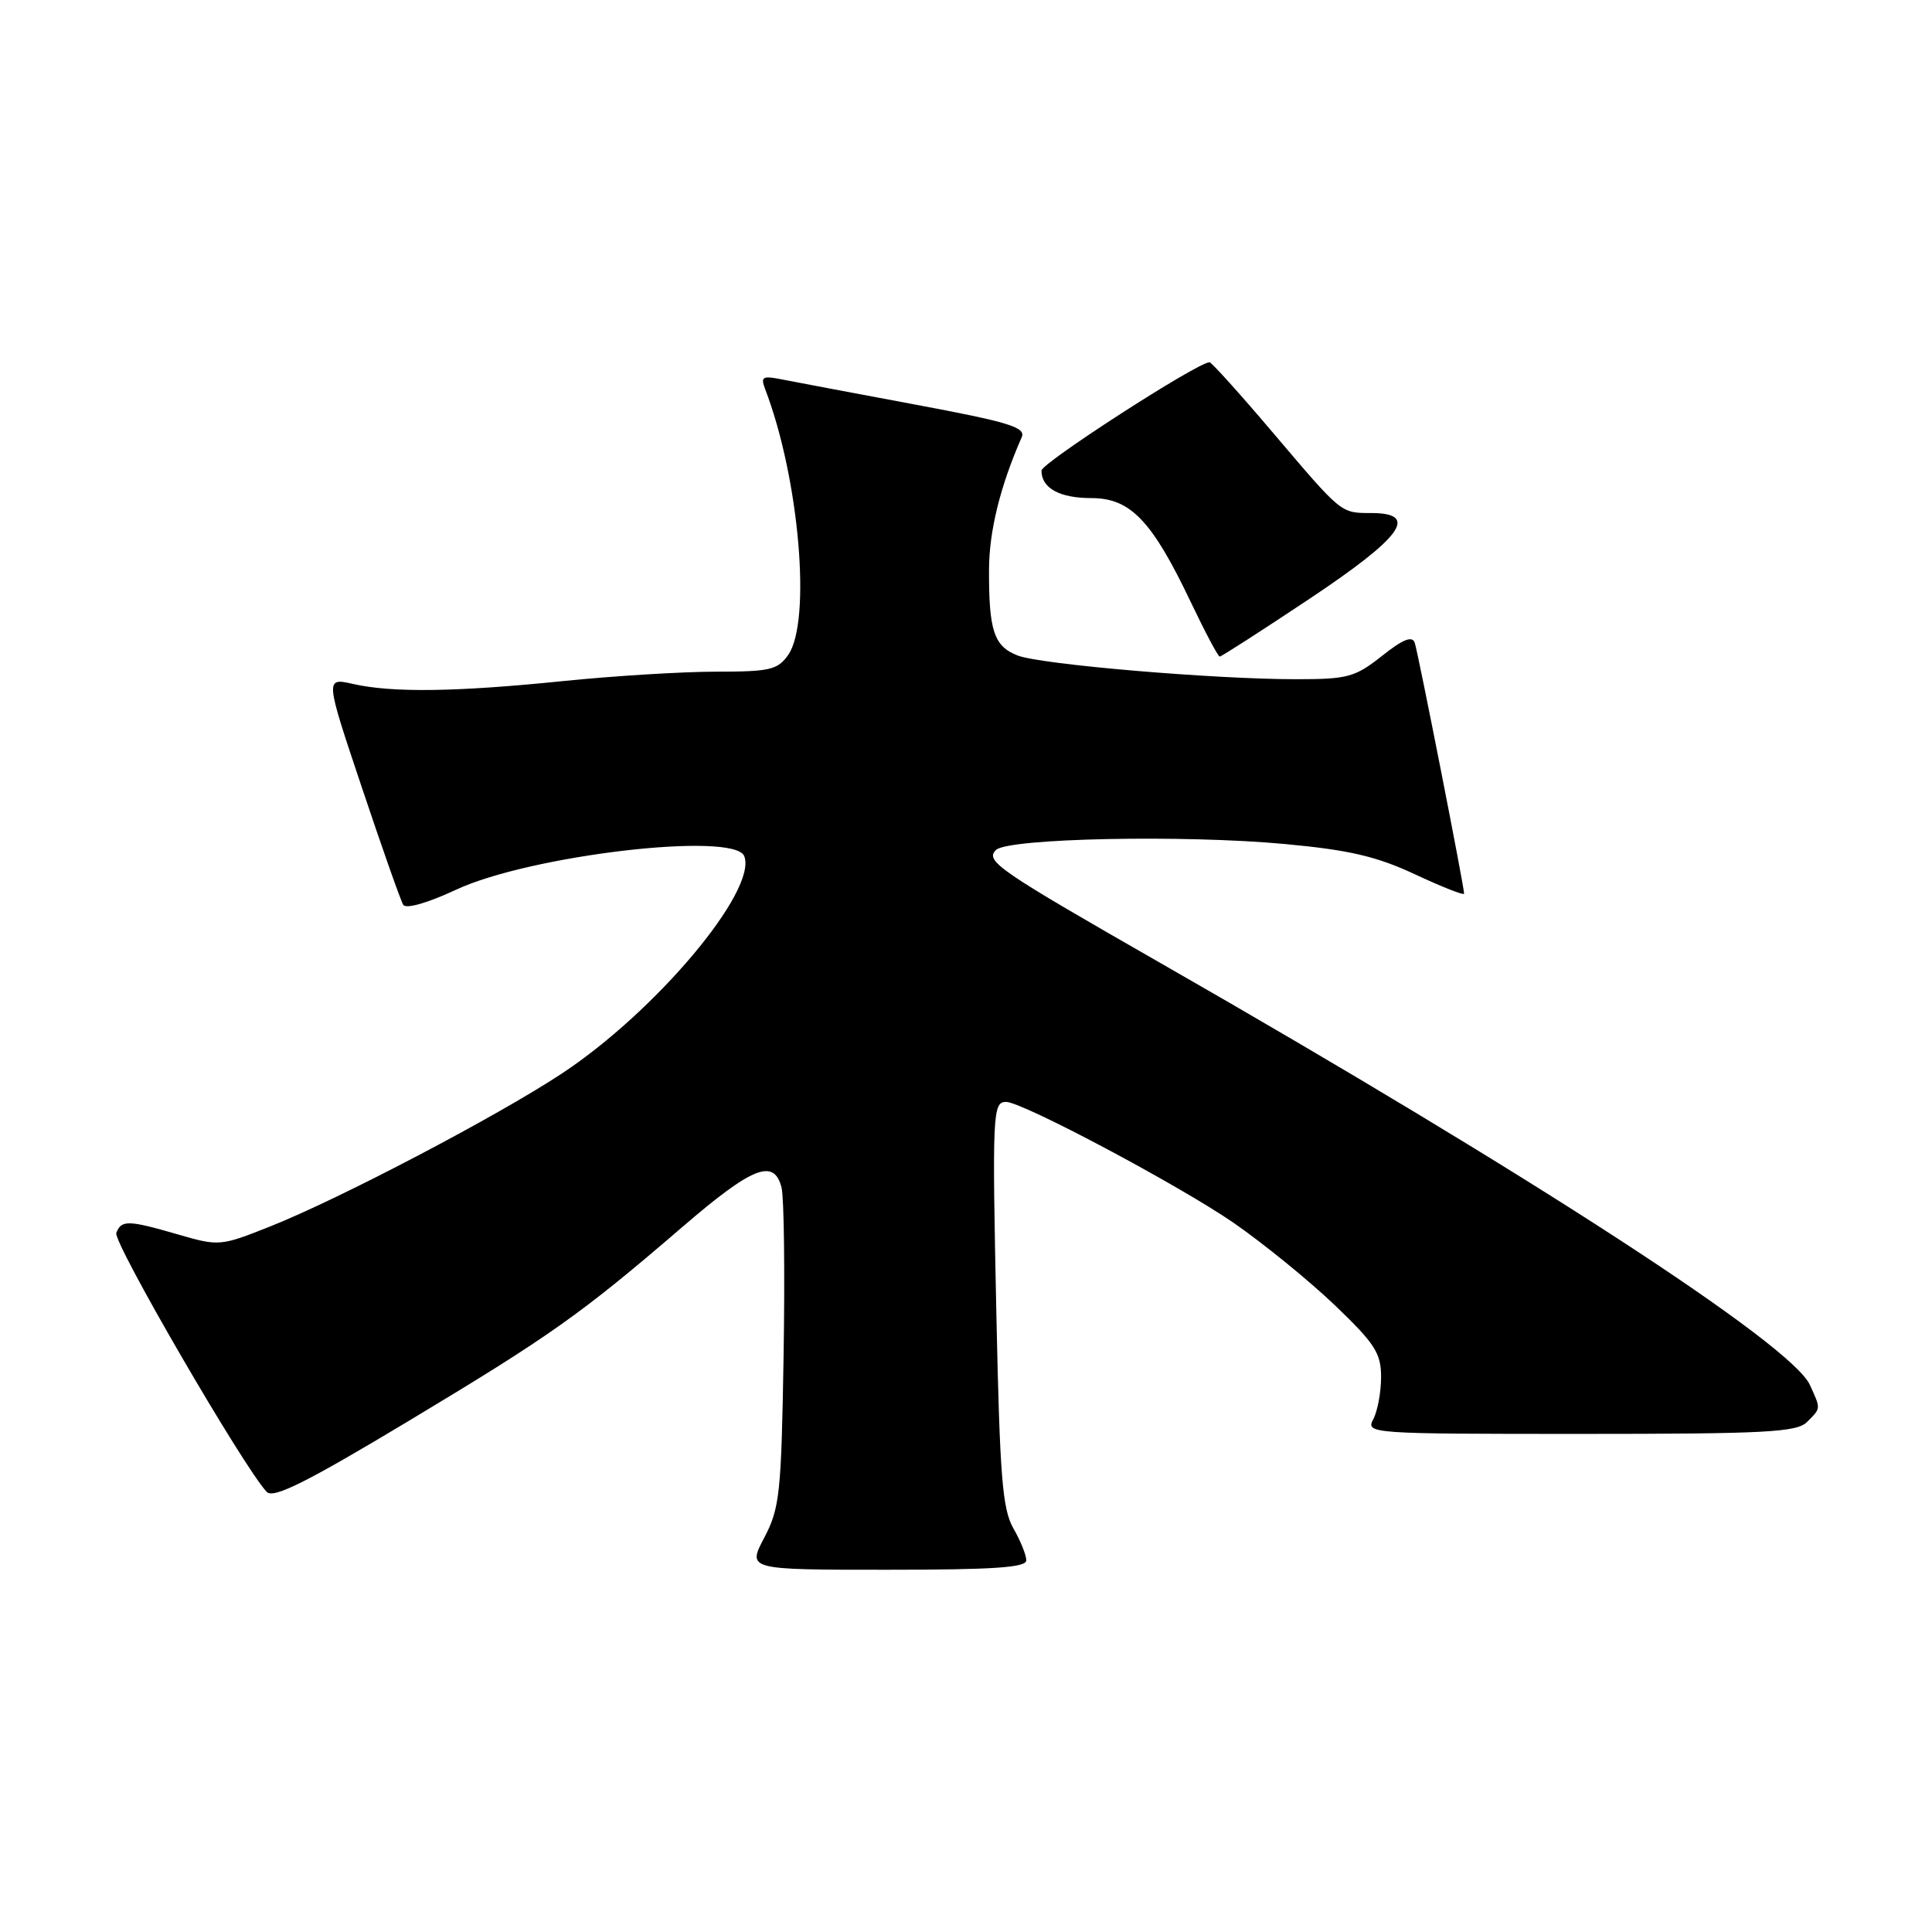 <?xml version="1.0" encoding="UTF-8" standalone="no"?>
<!DOCTYPE svg PUBLIC "-//W3C//DTD SVG 1.1//EN" "http://www.w3.org/Graphics/SVG/1.1/DTD/svg11.dtd" >
<svg xmlns="http://www.w3.org/2000/svg" xmlns:xlink="http://www.w3.org/1999/xlink" version="1.1" viewBox="0 0 256 256">
 <g >
 <path fill="currentColor"
d=" M 135.99 206.75 C 135.99 206.06 135.22 204.15 134.27 202.50 C 132.82 199.96 132.48 195.61 132.03 174.39 C 131.46 147.44 131.53 146.00 133.32 146.01 C 135.49 146.02 156.30 157.09 163.50 162.06 C 167.41 164.77 173.40 169.64 176.81 172.89 C 182.19 178.04 183.00 179.28 183.00 182.47 C 183.00 184.48 182.53 187.00 181.96 188.07 C 180.95 189.96 181.56 190.00 209.39 190.00 C 233.94 190.00 238.07 189.78 239.43 188.43 C 241.31 186.55 241.29 186.74 239.82 183.51 C 237.37 178.13 202.85 155.70 154.00 127.74 C 132.20 115.26 130.50 114.10 131.97 112.63 C 133.53 111.07 156.90 110.59 170.28 111.84 C 178.80 112.63 182.42 113.48 187.53 115.87 C 191.09 117.53 194.00 118.68 194.00 118.42 C 194.00 117.45 187.90 86.45 187.46 85.17 C 187.13 84.21 185.90 84.70 183.11 86.92 C 179.54 89.74 178.58 90.00 171.75 90.00 C 160.85 90.00 137.92 88.05 134.85 86.86 C 131.71 85.65 131.02 83.58 131.05 75.50 C 131.06 70.38 132.54 64.40 135.38 57.94 C 135.96 56.62 133.73 55.94 121.28 53.61 C 113.15 52.09 105.19 50.59 103.58 50.27 C 101.03 49.76 100.76 49.92 101.39 51.57 C 105.90 63.33 107.55 82.34 104.44 86.78 C 103.05 88.76 102.02 89.00 94.87 89.00 C 90.45 89.00 81.37 89.56 74.67 90.24 C 60.50 91.69 51.99 91.81 46.79 90.63 C 43.07 89.79 43.07 89.79 47.95 104.35 C 50.63 112.36 53.10 119.36 53.43 119.89 C 53.79 120.47 56.64 119.66 60.39 117.91 C 70.23 113.30 97.35 110.14 98.62 113.45 C 100.37 118.01 86.87 134.07 74.40 142.28 C 65.75 147.98 44.94 158.88 35.80 162.51 C 29.22 165.13 29.01 165.14 23.65 163.59 C 16.98 161.65 16.08 161.63 15.41 163.37 C 14.94 164.59 32.40 194.63 35.35 197.69 C 36.23 198.60 40.59 196.43 53.99 188.38 C 72.97 176.98 76.96 174.16 90.36 162.63 C 99.72 154.57 102.57 153.44 103.56 157.37 C 103.89 158.68 104.01 168.69 103.83 179.62 C 103.53 197.90 103.32 199.84 101.27 203.75 C 99.03 208.00 99.03 208.00 117.52 208.00 C 131.64 208.00 136.00 207.71 135.99 206.75 Z  M 173.51 79.35 C 185.81 71.15 188.08 68.01 181.75 67.98 C 177.61 67.97 177.88 68.18 168.60 57.25 C 164.28 52.16 160.53 48.00 160.27 48.00 C 158.69 48.00 138.00 61.35 138.00 62.36 C 138.00 64.68 140.40 66.00 144.61 66.00 C 149.79 66.00 152.64 68.98 157.77 79.75 C 159.67 83.74 161.40 87.00 161.62 87.00 C 161.84 87.00 167.19 83.56 173.51 79.35 Z "/>
</g>
</svg>